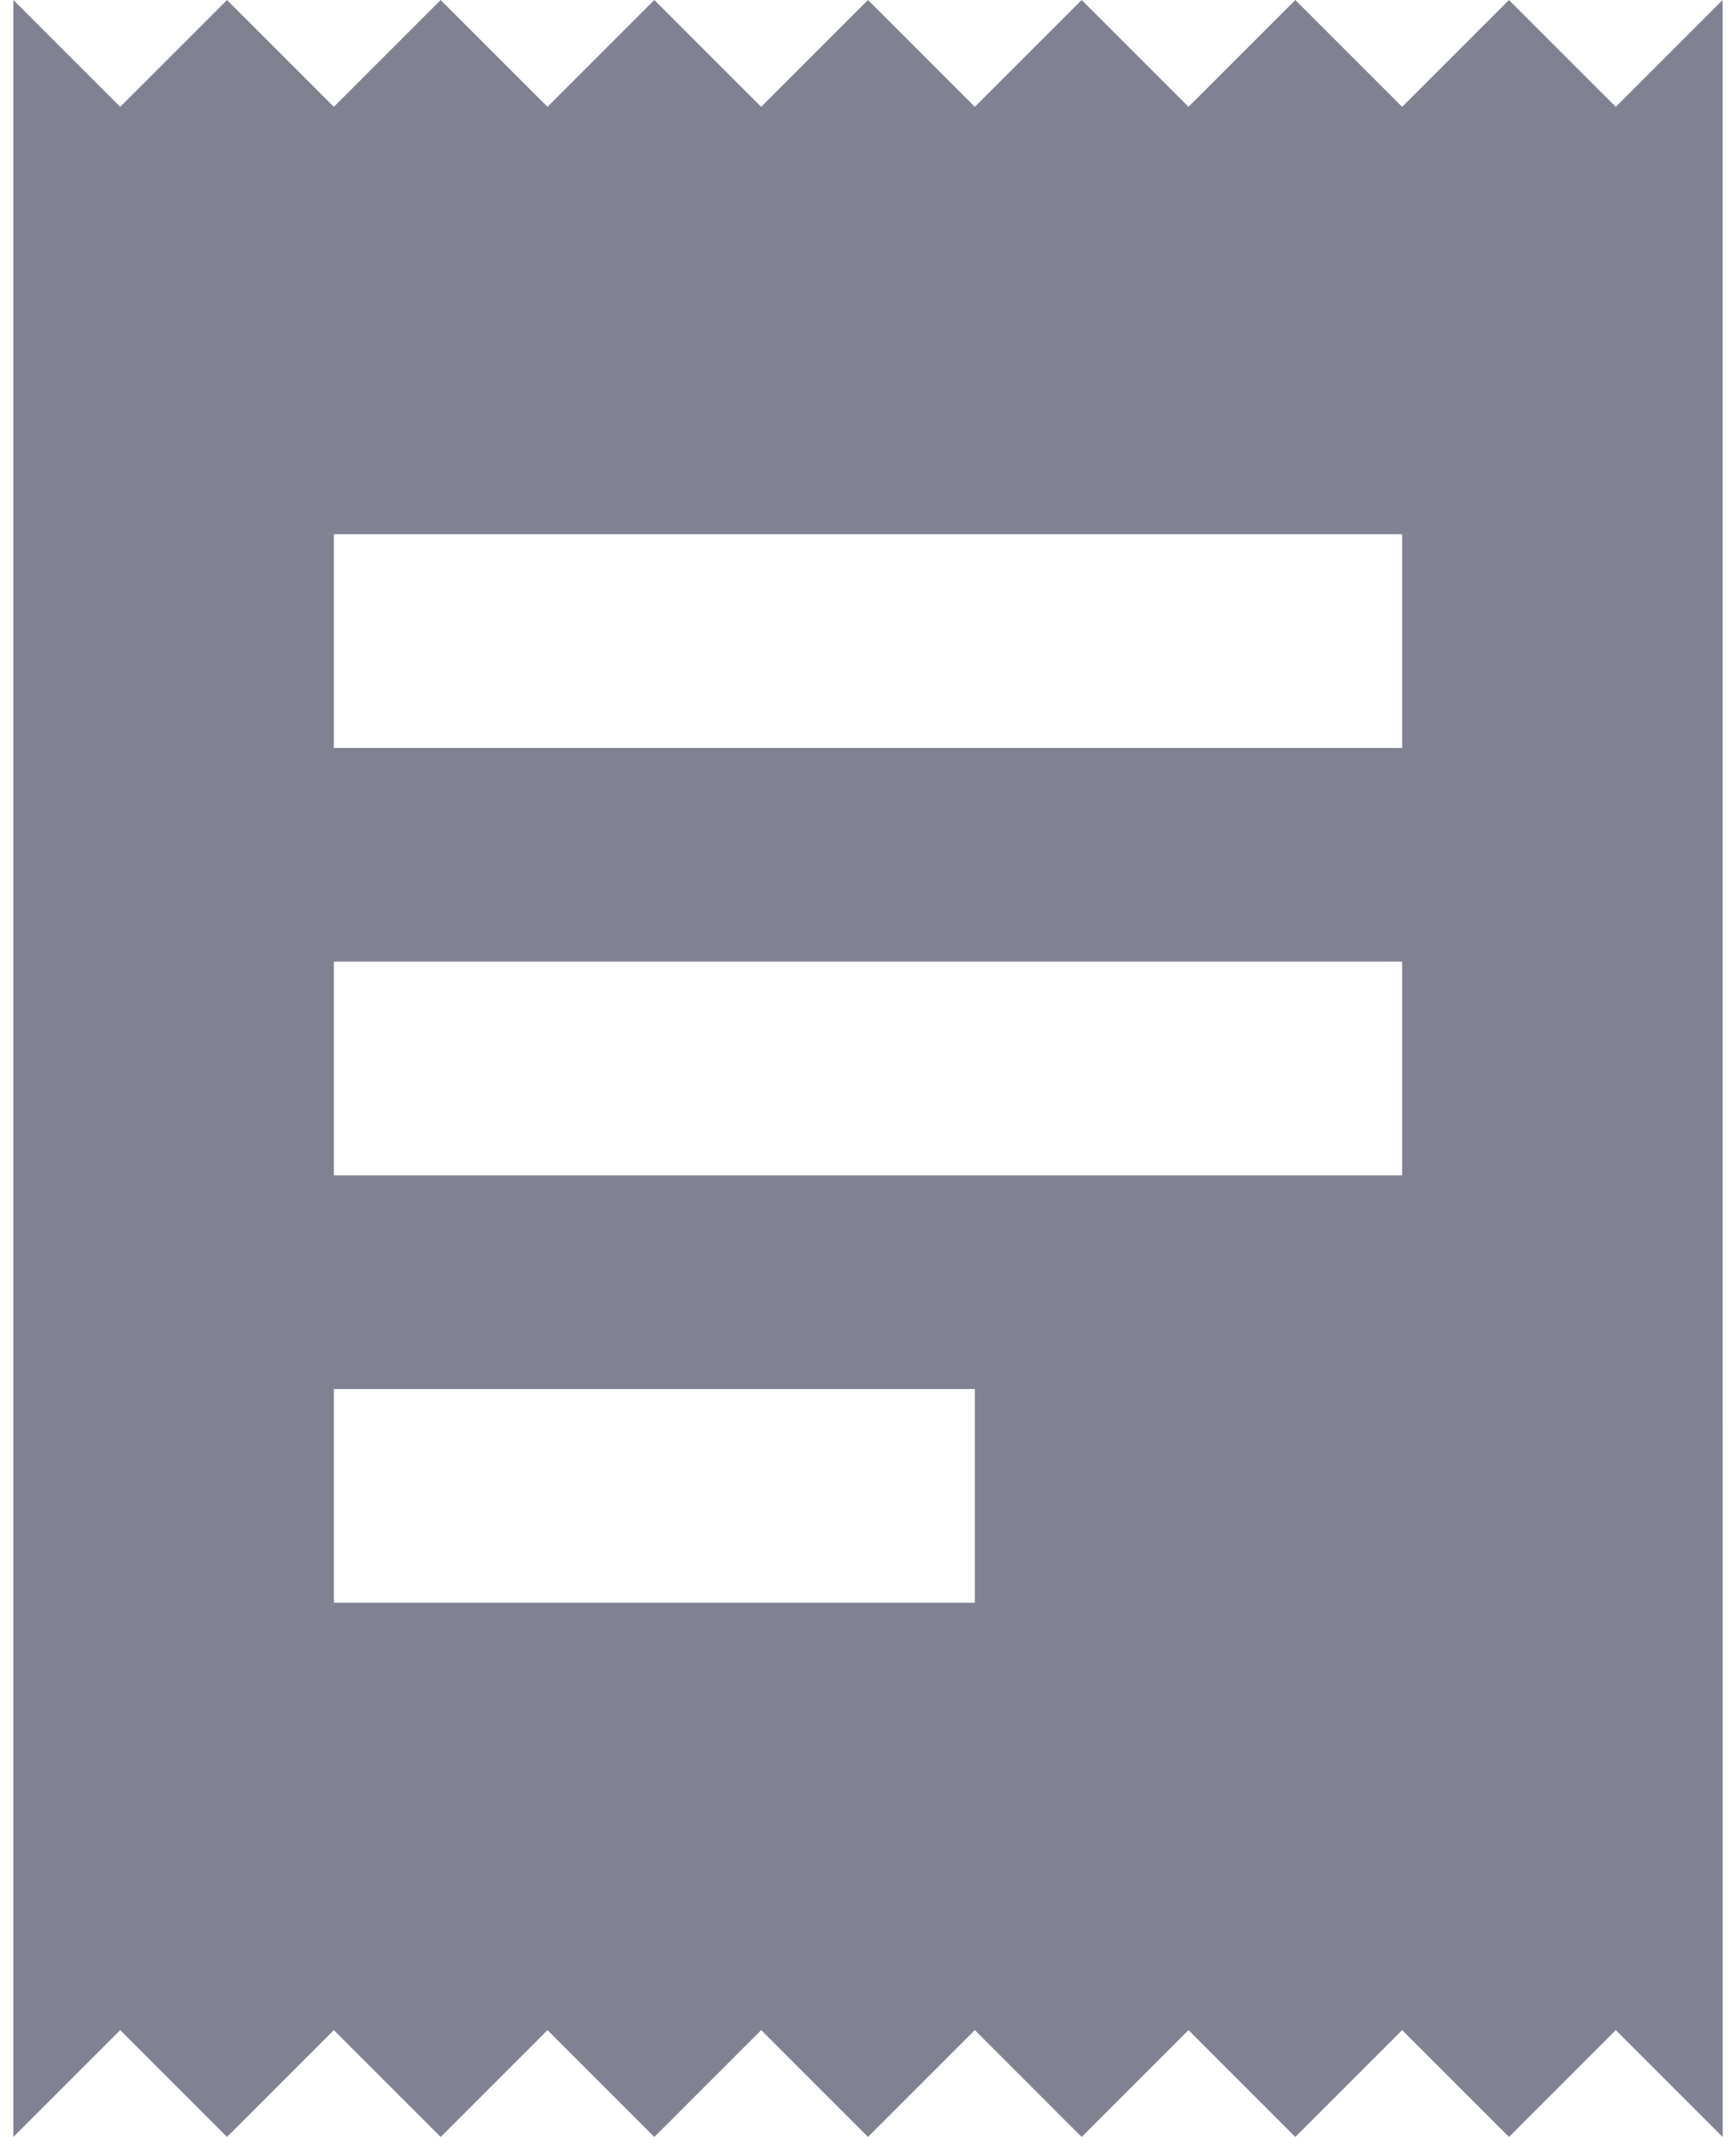 <svg xmlns="http://www.w3.org/2000/svg" width="52" height="64" fill="none" xmlns:v="https://vecta.io/nano"><path d="M42 3.2L38.8 0l-3.2 3.2L32.4 0l-3.2 3.2L26 0l-3.2 3.2L19.6 0l-3.2 3.2L13.2 0 10 3.2 6.8 0 3.6 3.2.4 0v64l3.2-3.2L6.8 64l3.2-3.2 3.2 3.2 3.2-3.2 3.2 3.2 3.2-3.2L26 64l3.2-3.2 3.2 3.2 3.2-3.2 3.2 3.2 3.2-3.2 3.2 3.2 3.2-3.2 3.2 3.2V0l-3.2 3.2L45.2 0 42 3.2zM29.2 48H10v-6.4h19.2V48zM42 35.2H10v-6.4h32v6.4zm0-12.8H10V16h32v6.4z" fill="#808191"/></svg>